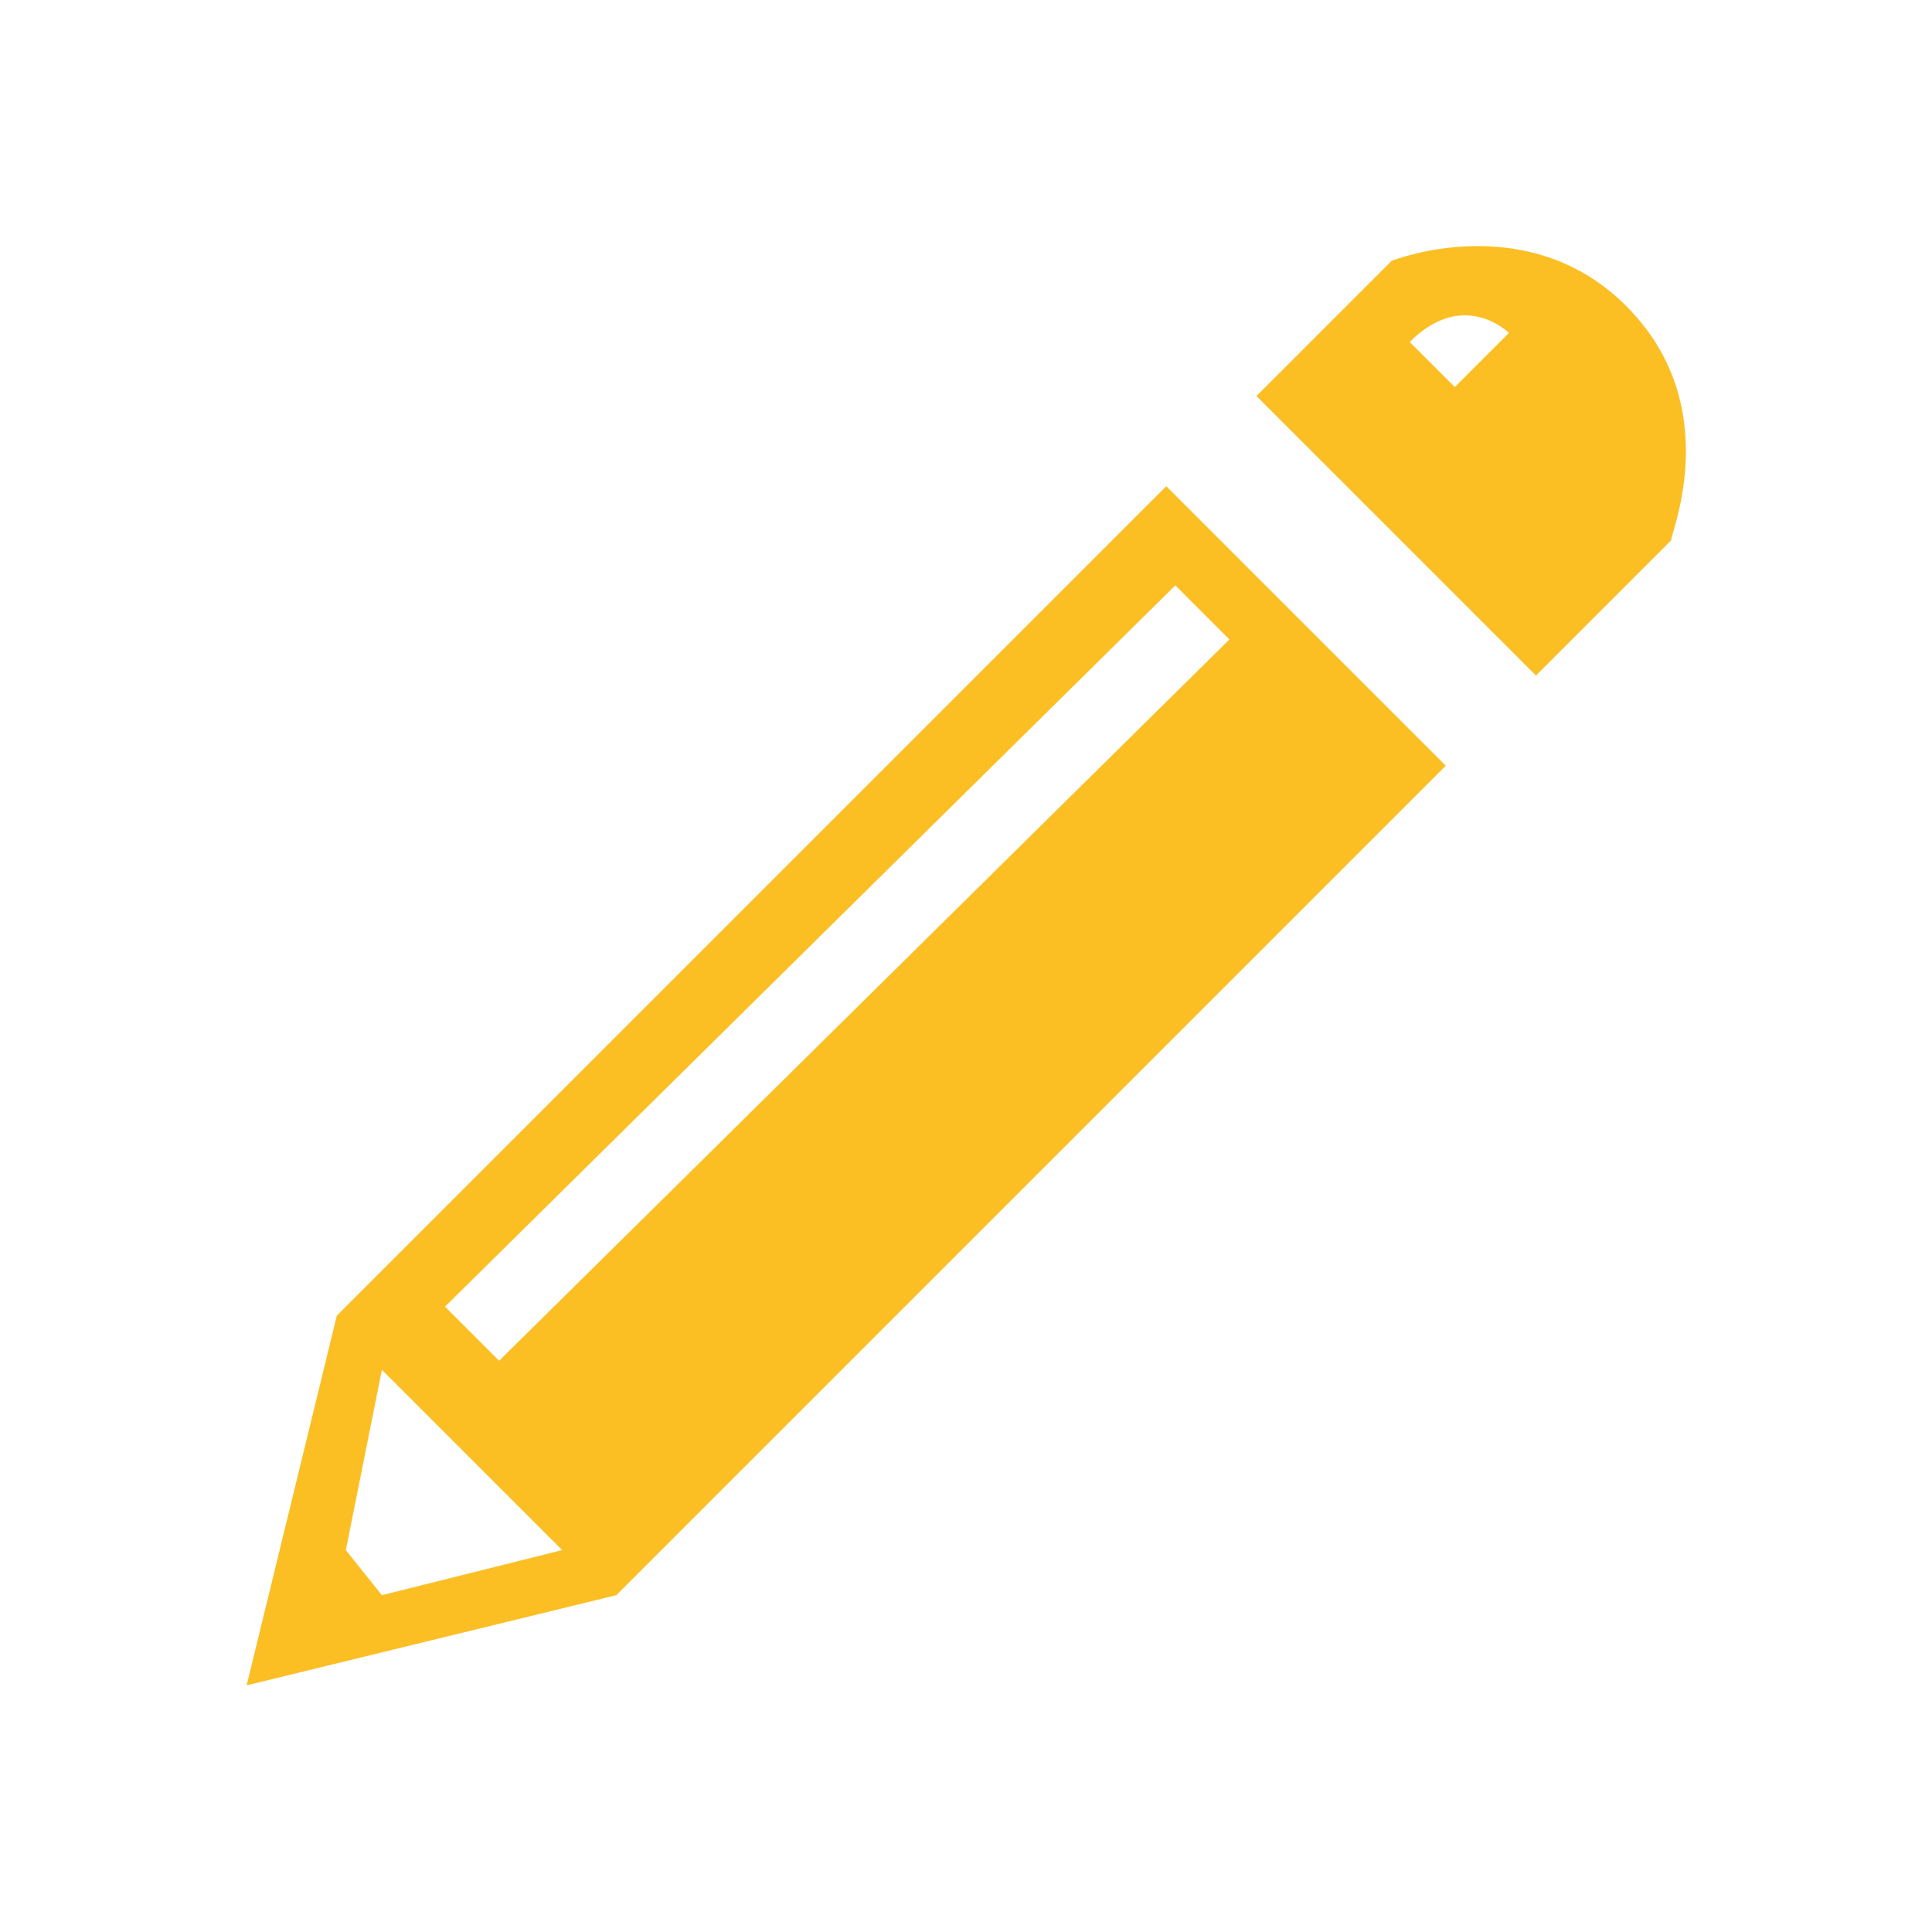 <?xml version="1.0" encoding="UTF-8"?>
<svg id="Layer_1" xmlns="http://www.w3.org/2000/svg" viewBox="0 0 30 30">
  <defs>
    <style>
      .cls-1 {
        fill: #fbbf24;
      }
    </style>
  </defs>
  <path class="cls-1" d="M5.23,20.43l-1.4,5.74,5.74-1.4,12.88-12.88-4.34-4.34-12.88,12.88ZM5.93,24.77l-.56-.7.56-2.8,2.8,2.8-2.8.7ZM19.09,9.93l-11.34,11.2-.84-.84,11.34-11.2.84.84ZM25.25,4.75c-1.54-1.54-3.64-.7-3.64-.7l-2.1,2.1,4.34,4.34,2.1-2.1c0-.14.84-2.1-.7-3.64ZM22.59,6.01l-.7-.7c.84-.84,1.54-.14,1.54-.14l-.84.84Z"/>
</svg>